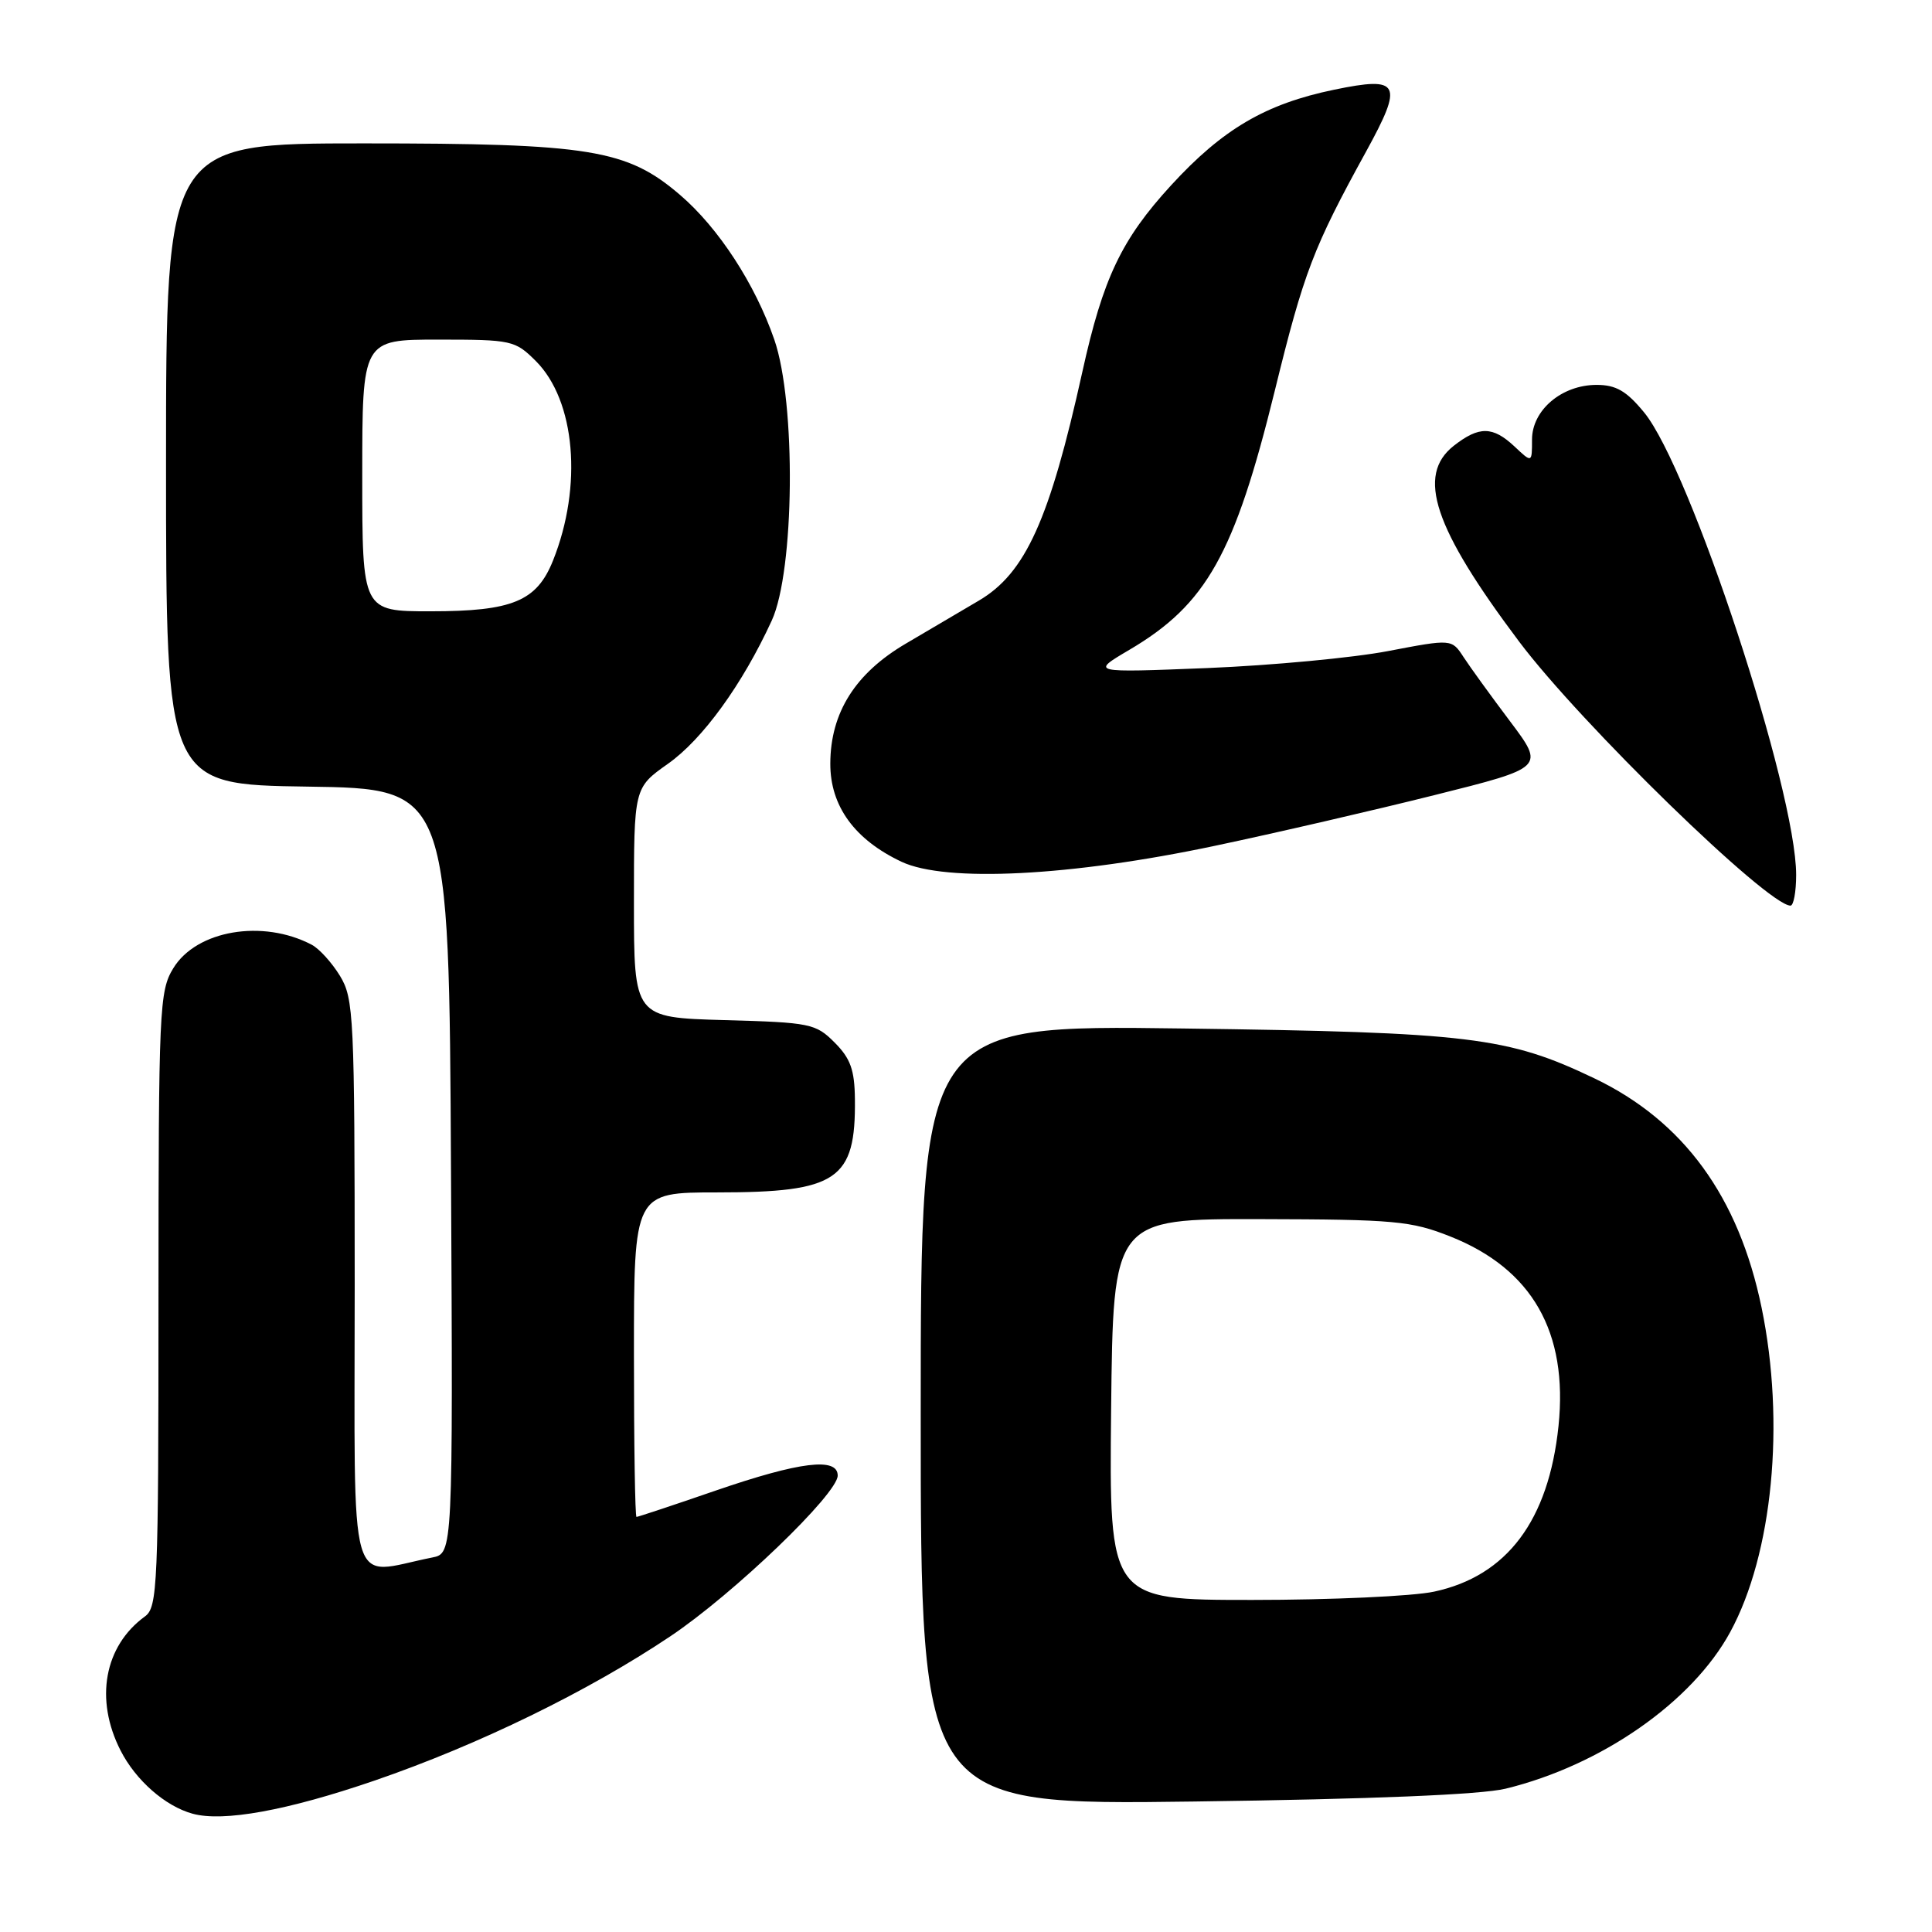 <?xml version="1.0" encoding="UTF-8" standalone="no"?>
<!DOCTYPE svg PUBLIC "-//W3C//DTD SVG 1.1//EN" "http://www.w3.org/Graphics/SVG/1.1/DTD/svg11.dtd" >
<svg xmlns="http://www.w3.org/2000/svg" xmlns:xlink="http://www.w3.org/1999/xlink" version="1.1" viewBox="0 0 256 256">
 <g >
 <path fill="currentColor"
d=" M 49.62 235.94 C 63.39 231.21 77.91 224.13 88.82 216.82 C 97.20 211.21 111.00 197.95 111.00 195.52 C 111.00 193.06 105.97 193.68 94.86 197.50 C 89.27 199.43 84.53 201.00 84.34 201.00 C 84.15 201.00 84.00 191.32 84.00 179.50 C 84.00 158.00 84.00 158.00 95.05 158.00 C 110.97 158.00 113.40 156.35 113.28 145.64 C 113.24 141.76 112.69 140.24 110.59 138.14 C 108.09 135.63 107.38 135.48 95.98 135.17 C 84.00 134.83 84.00 134.83 84.00 119.61 C 84.00 104.39 84.00 104.39 88.50 101.21 C 93.09 97.98 98.38 90.68 102.26 82.23 C 105.29 75.63 105.50 53.38 102.60 45.00 C 100.06 37.65 95.20 30.18 90.10 25.82 C 83.06 19.79 78.20 19.00 48.18 19.00 C 22.00 19.00 22.00 19.00 22.00 61.48 C 22.00 103.96 22.00 103.96 40.75 104.23 C 59.50 104.50 59.50 104.50 59.76 155.17 C 60.02 205.84 60.02 205.84 57.26 206.38 C 45.93 208.63 47.00 212.41 47.00 170.36 C 46.99 134.64 46.88 132.32 45.05 129.31 C 43.98 127.56 42.30 125.70 41.30 125.18 C 34.80 121.77 26.03 123.26 22.96 128.30 C 21.11 131.33 21.01 133.61 21.00 172.19 C 21.00 210.23 20.88 212.97 19.20 214.19 C 13.81 218.11 12.52 225.19 15.98 231.96 C 17.99 235.90 21.88 239.32 25.50 240.32 C 29.56 241.45 38.05 239.91 49.62 235.94 Z  M 199.50 237.01 C 212.18 233.92 224.22 225.53 229.26 216.26 C 234.89 205.92 236.57 188.53 233.42 173.27 C 230.38 158.55 223.08 148.54 211.25 142.88 C 199.76 137.39 194.80 136.79 156.75 136.28 C 122.00 135.81 122.00 135.81 122.00 187.50 C 122.00 239.19 122.00 239.19 158.25 238.71 C 181.76 238.40 196.26 237.80 199.50 237.01 Z  M 238.00 115.93 C 238.00 104.73 223.97 62.06 217.84 54.63 C 215.51 51.80 214.13 51.00 211.56 51.00 C 206.94 51.00 203.00 54.34 203.00 58.25 C 203.00 61.35 203.00 61.35 200.69 59.17 C 197.80 56.46 195.99 56.44 192.63 59.07 C 187.65 62.99 189.97 69.94 201.28 85.00 C 209.44 95.87 234.24 120.00 237.25 120.00 C 237.66 120.00 238.00 118.17 238.00 115.93 Z  M 161.00 112.07 C 168.97 110.39 182.07 107.36 190.10 105.35 C 204.69 101.70 204.69 101.70 200.10 95.59 C 197.57 92.23 194.79 88.39 193.93 87.07 C 192.36 84.66 192.36 84.66 183.93 86.27 C 179.29 87.16 168.53 88.17 160.00 88.52 C 144.50 89.14 144.50 89.14 149.64 86.11 C 159.86 80.09 163.59 73.44 168.92 51.76 C 172.77 36.07 174.01 32.82 181.01 20.09 C 186.00 11.00 185.53 10.08 176.81 11.88 C 167.70 13.76 162.01 17.10 155.17 24.56 C 148.60 31.73 146.16 36.85 143.42 49.26 C 139.08 68.88 135.89 75.94 129.71 79.58 C 127.39 80.95 123.04 83.51 120.03 85.28 C 113.32 89.22 110.04 94.44 110.02 101.17 C 110.00 106.80 113.23 111.25 119.46 114.19 C 125.32 116.95 141.93 116.11 161.00 112.07 Z  M 48.00 63.00 C 48.00 45.00 48.00 45.00 58.08 45.00 C 67.82 45.00 68.25 45.10 71.00 47.84 C 76.25 53.09 77.22 64.41 73.28 74.27 C 71.12 79.67 67.90 81.00 57.05 81.00 C 48.00 81.00 48.00 81.00 48.00 63.00 Z  M 147.23 186.75 C 147.50 161.50 147.50 161.50 167.00 161.54 C 184.81 161.58 186.99 161.78 192.17 163.84 C 203.02 168.14 207.80 176.52 206.51 188.96 C 205.20 201.48 199.68 208.83 190.03 210.90 C 187.21 211.51 176.37 212.00 165.93 212.00 C 146.97 212.00 146.97 212.00 147.23 186.75 Z "/>
</g>
</svg>
